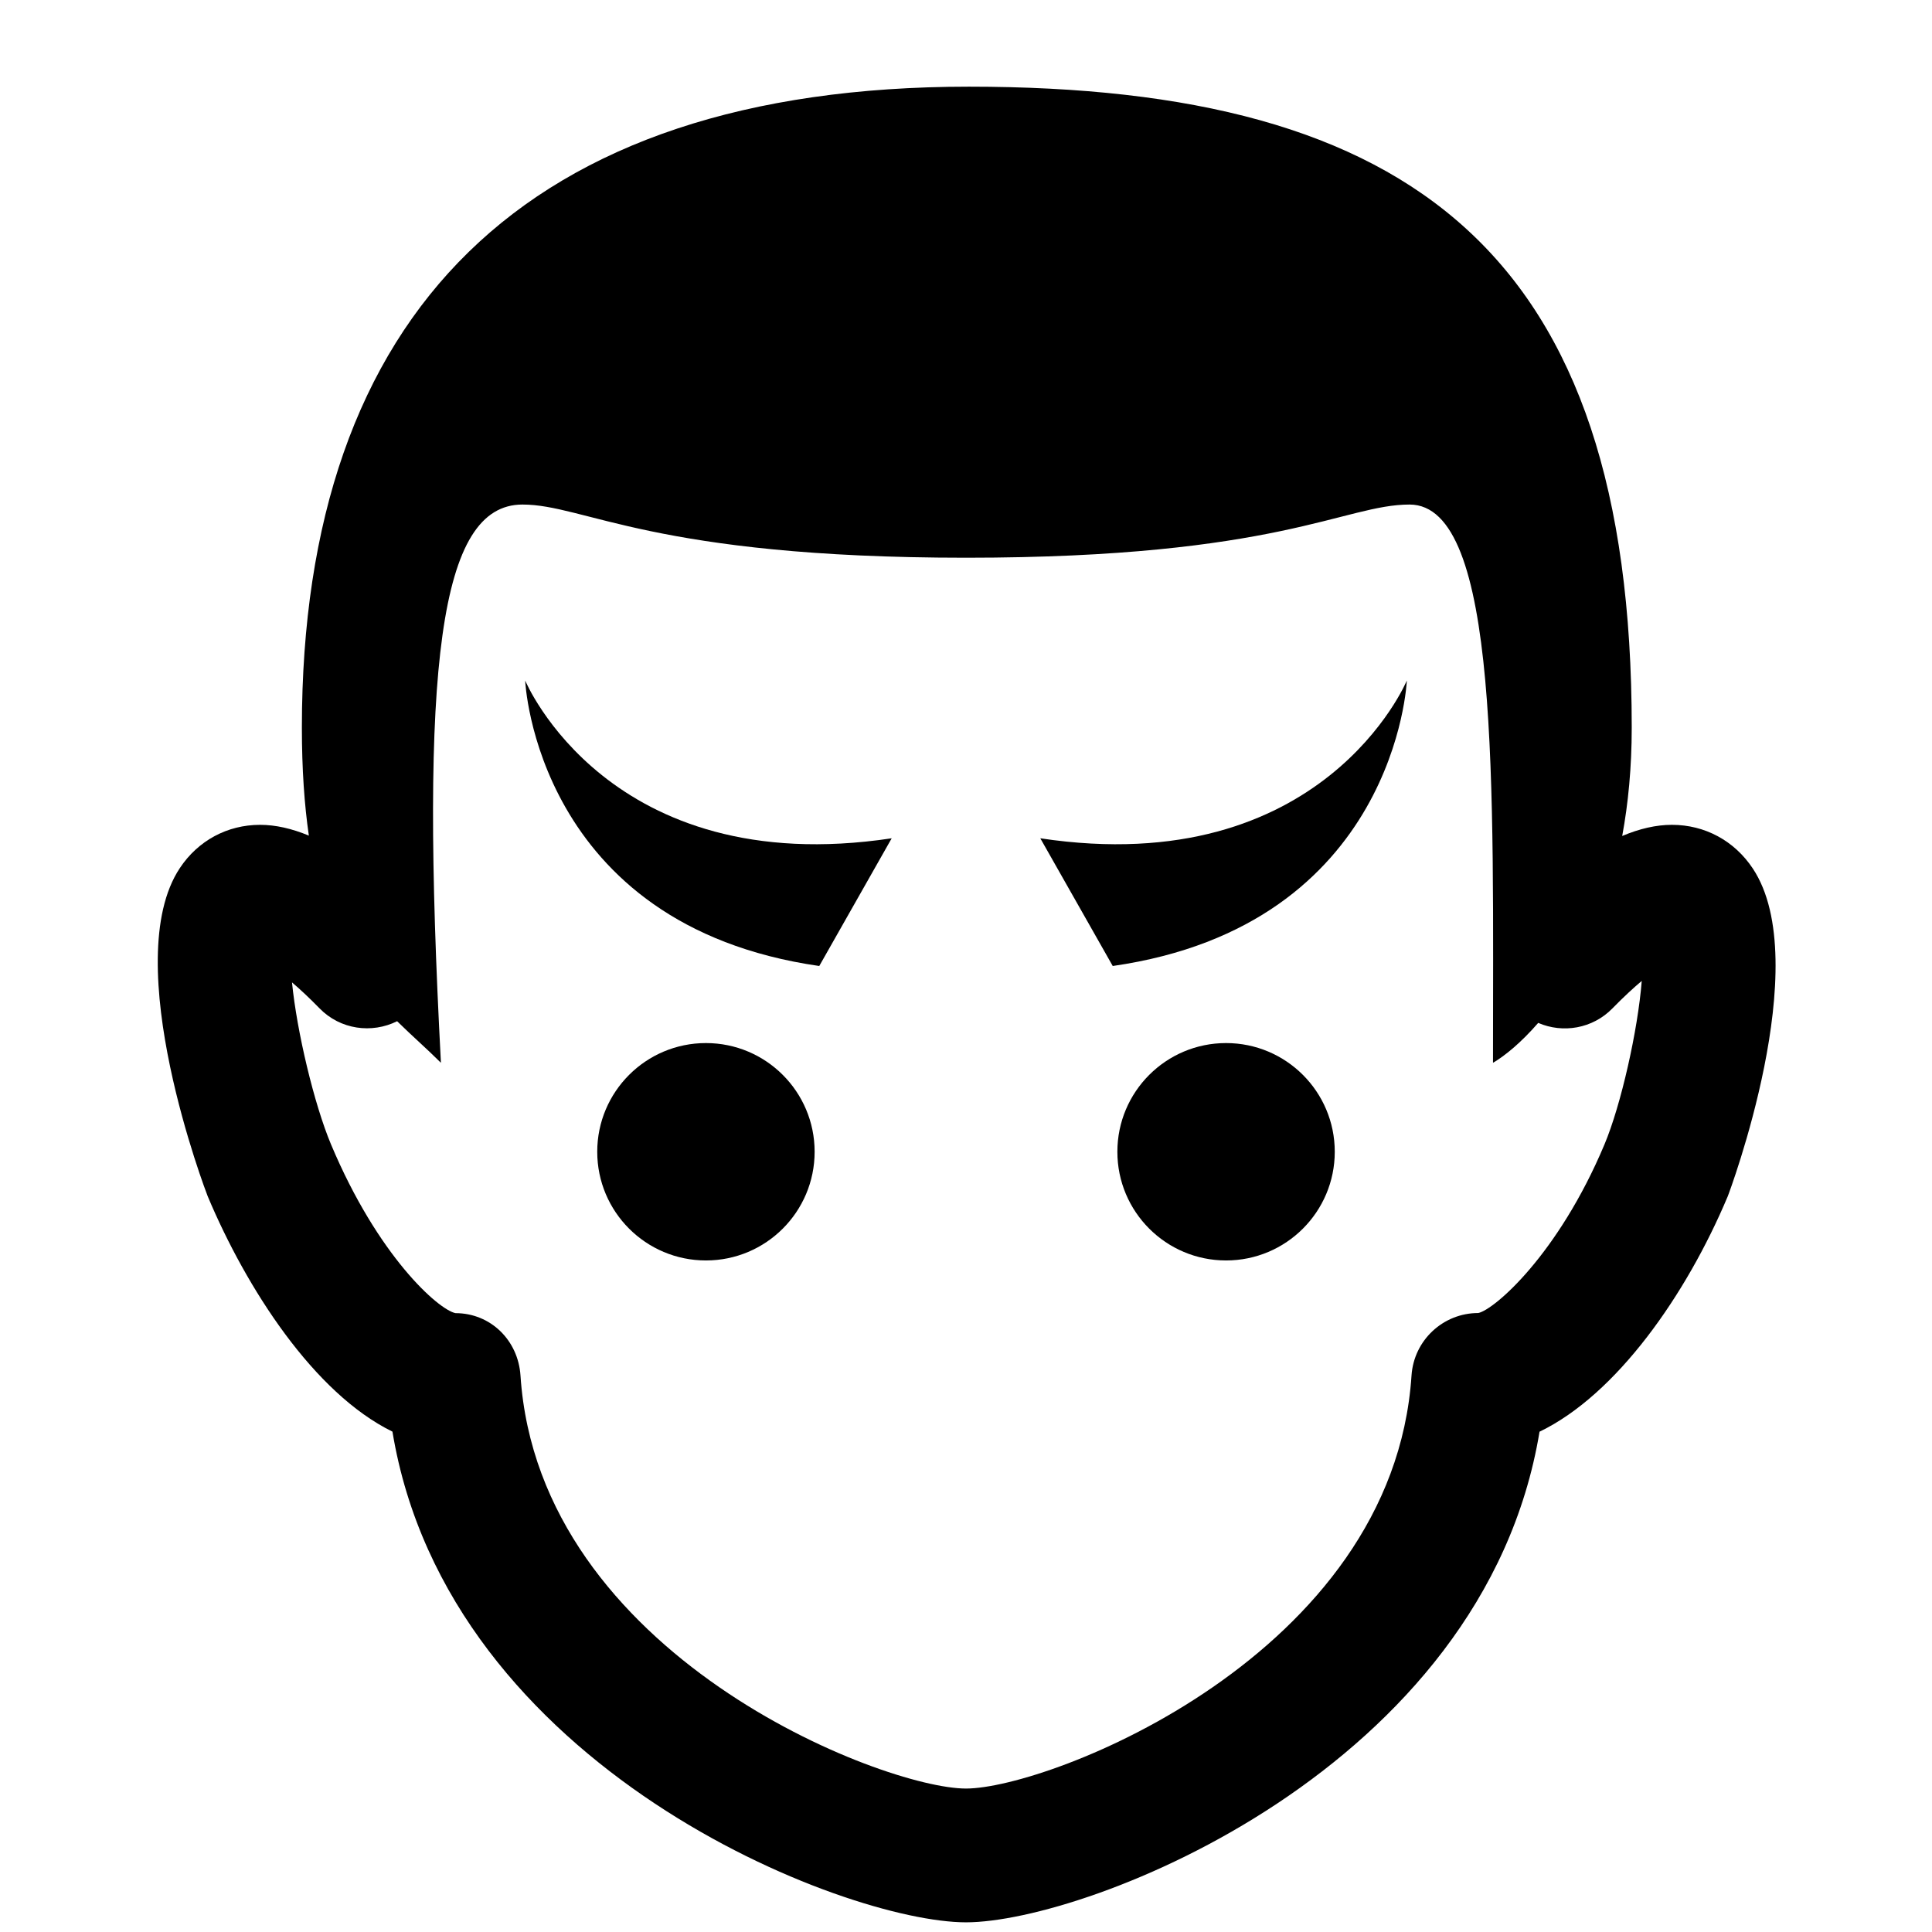<svg xmlns="http://www.w3.org/2000/svg" xmlns:xlink="http://www.w3.org/1999/xlink" version="1.1" x="0px" y="0px" viewBox="0 0 100 100" enable-background="new 0 0 100 100" xml:space="preserve"><g><circle cx="63.461" cy="59.615" r="5.626"></circle><circle cx="36.539" cy="59.615" r="5.626"></circle><path d="M90.724,44.952c-0.954-1.436-2.479-2.259-4.186-2.259c-0.819,0-1.676,0.199-2.573,0.577   c0.31-1.672,0.493-3.537,0.493-5.611c0-24.519-11.31-33.173-34.308-33.173c-23.002,0-34.525,11.749-34.525,33.173   c0,2.165,0.131,4.004,0.361,5.592c-0.878-0.364-1.72-0.558-2.524-0.558c-1.694,0-3.208,0.815-4.152,2.236   c-3.227,4.852,1.392,16.871,1.441,16.99c2.007,4.776,5.499,10.191,9.562,12.182C23.196,91.56,43.733,99.499,50,99.499   c6.266,0,26.799-7.938,29.686-25.394c3.977-1.916,7.594-7.07,9.744-12.188C89.479,61.802,93.975,49.844,90.724,44.952z    M83.047,59.236c-2.396,5.704-5.703,8.557-6.533,8.726c-1.823,0-3.334,1.415-3.454,3.234C72.104,85.699,54.285,92.575,50,92.575   s-22.104-6.876-23.06-21.379c-0.12-1.819-1.542-3.228-3.365-3.228c-0.893-0.185-4.016-2.958-6.44-8.73   c-0.877-2.09-1.772-5.857-2.021-8.39c0.406,0.346,0.881,0.786,1.424,1.343c1.077,1.104,2.706,1.319,4.017,0.667   c0.763,0.752,1.539,1.425,2.267,2.152c-1.089-20.5-0.104-28.895,4.222-28.895c3.238,0,6.769,2.753,22.957,2.753   s19.572-2.753,22.957-2.753c4.688,0,4.319,14.633,4.319,28.895c0.604-0.353,1.447-1.036,2.34-2.065   c1.277,0.551,2.812,0.304,3.843-0.752c0.586-0.6,1.09-1.062,1.516-1.42C84.777,53.316,83.906,57.19,83.047,59.236z"></path><path d="M53.846,43.39L57.595,50c14.686-2.111,15.223-14.776,15.223-14.776S68.506,45.598,53.846,43.39z"></path><path d="M46.154,43.39L42.405,50C27.72,47.889,27.183,35.224,27.183,35.224S31.494,45.598,46.154,43.39z"></path></g></svg>